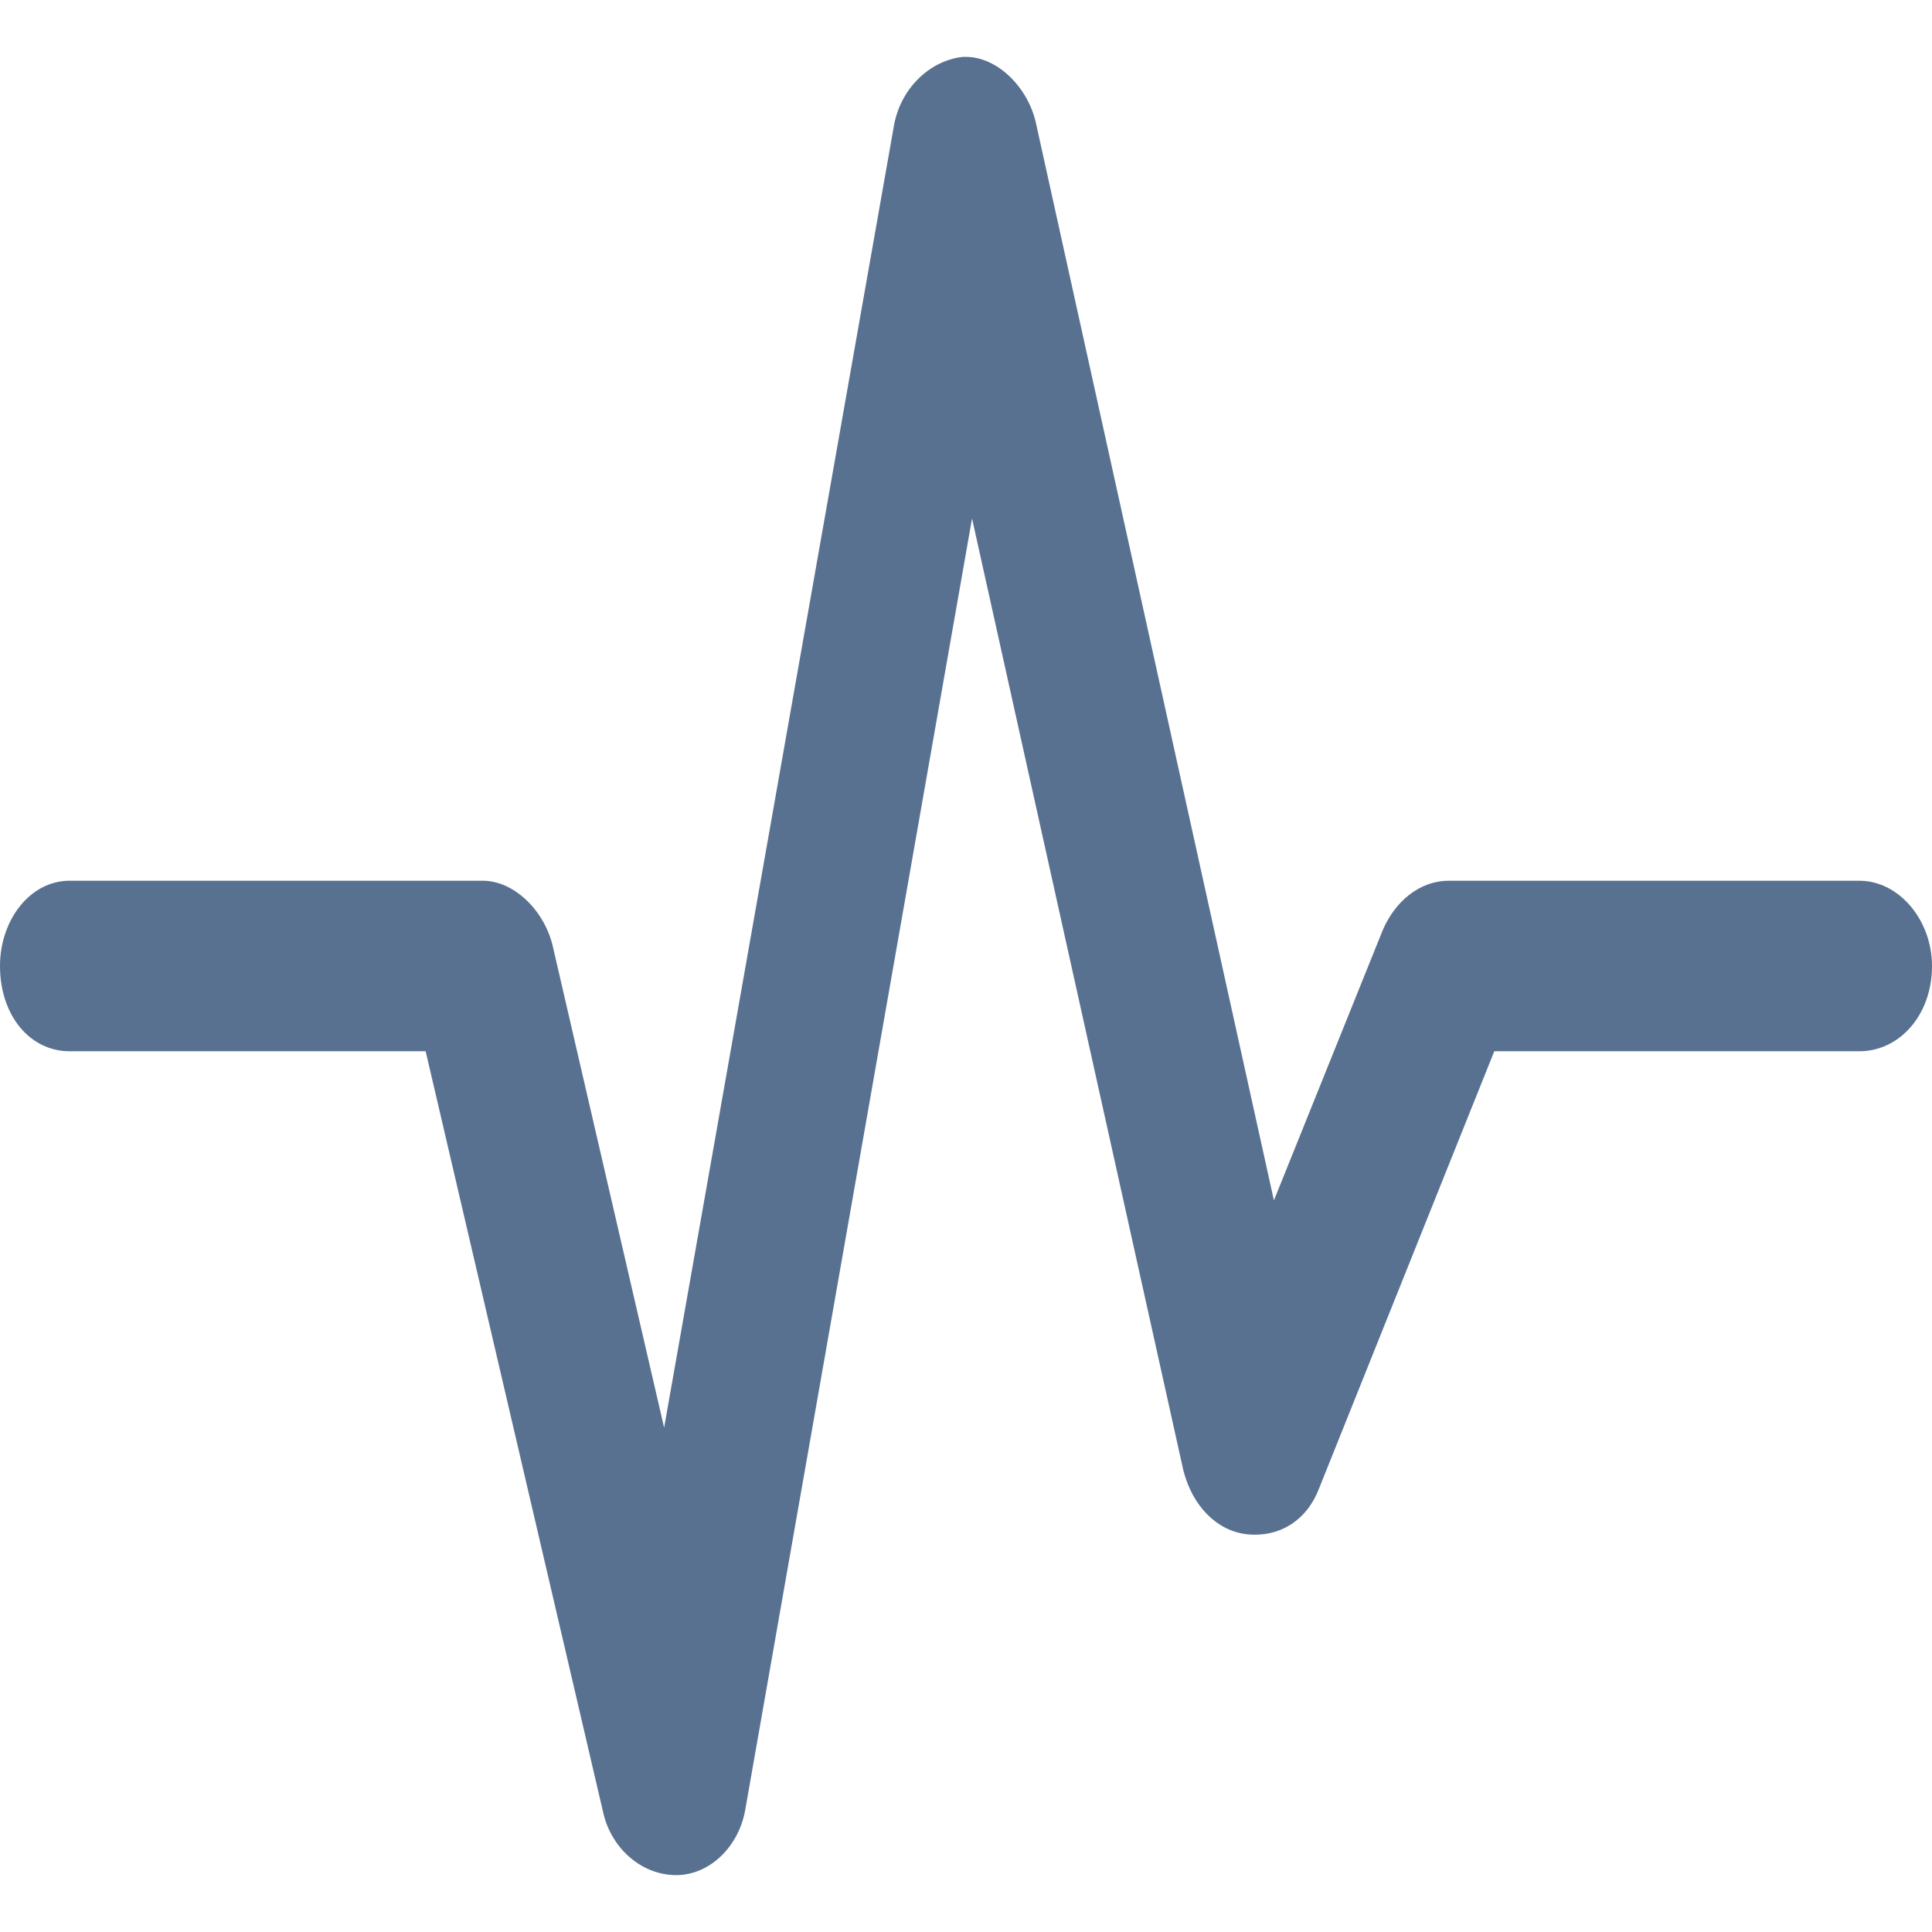<svg viewBox="0 0 16 16" fill="#597191" xmlns="http://www.w3.org/2000/svg">
  <g clip-path="url(#clip0_18_2262)">
    <g clip-path="url(#clip1_18_2262)">
      <path
        d="M16 8C16 8.412 15.725 8.706 15.4 8.706H12.375L10.925 12.324C10.825 12.588 10.6 12.735 10.325 12.706C10.075 12.677 9.875 12.471 9.8 12.177L8.05 4.294L6.175 14.97C6.125 15.294 5.875 15.529 5.6 15.529C5.325 15.529 5.075 15.323 5 15.03L3.525 8.706H0.575C0.25 8.706 0 8.412 0 8C0 7.618 0.25 7.294 0.575 7.294H4C4.25 7.294 4.5 7.529 4.575 7.824L5.5 11.823L7.4 1.059C7.45 0.735 7.7 0.5 7.975 0.471H8C8.25 0.471 8.5 0.706 8.575 1L10.55 9.941L11.45 7.706C11.55 7.471 11.75 7.294 12 7.294H15.4C15.725 7.294 16 7.618 16 8Z" />
    </g>
  </g>
  <defs>
    <clipPath id="clip0_18_2262">
      <rect width="16" height="16" fill="white" />
    </clipPath>
    <clipPath id="clip1_18_2262">
      <rect width="16" height="16" fill="white" />
    </clipPath>
  </defs>
</svg>